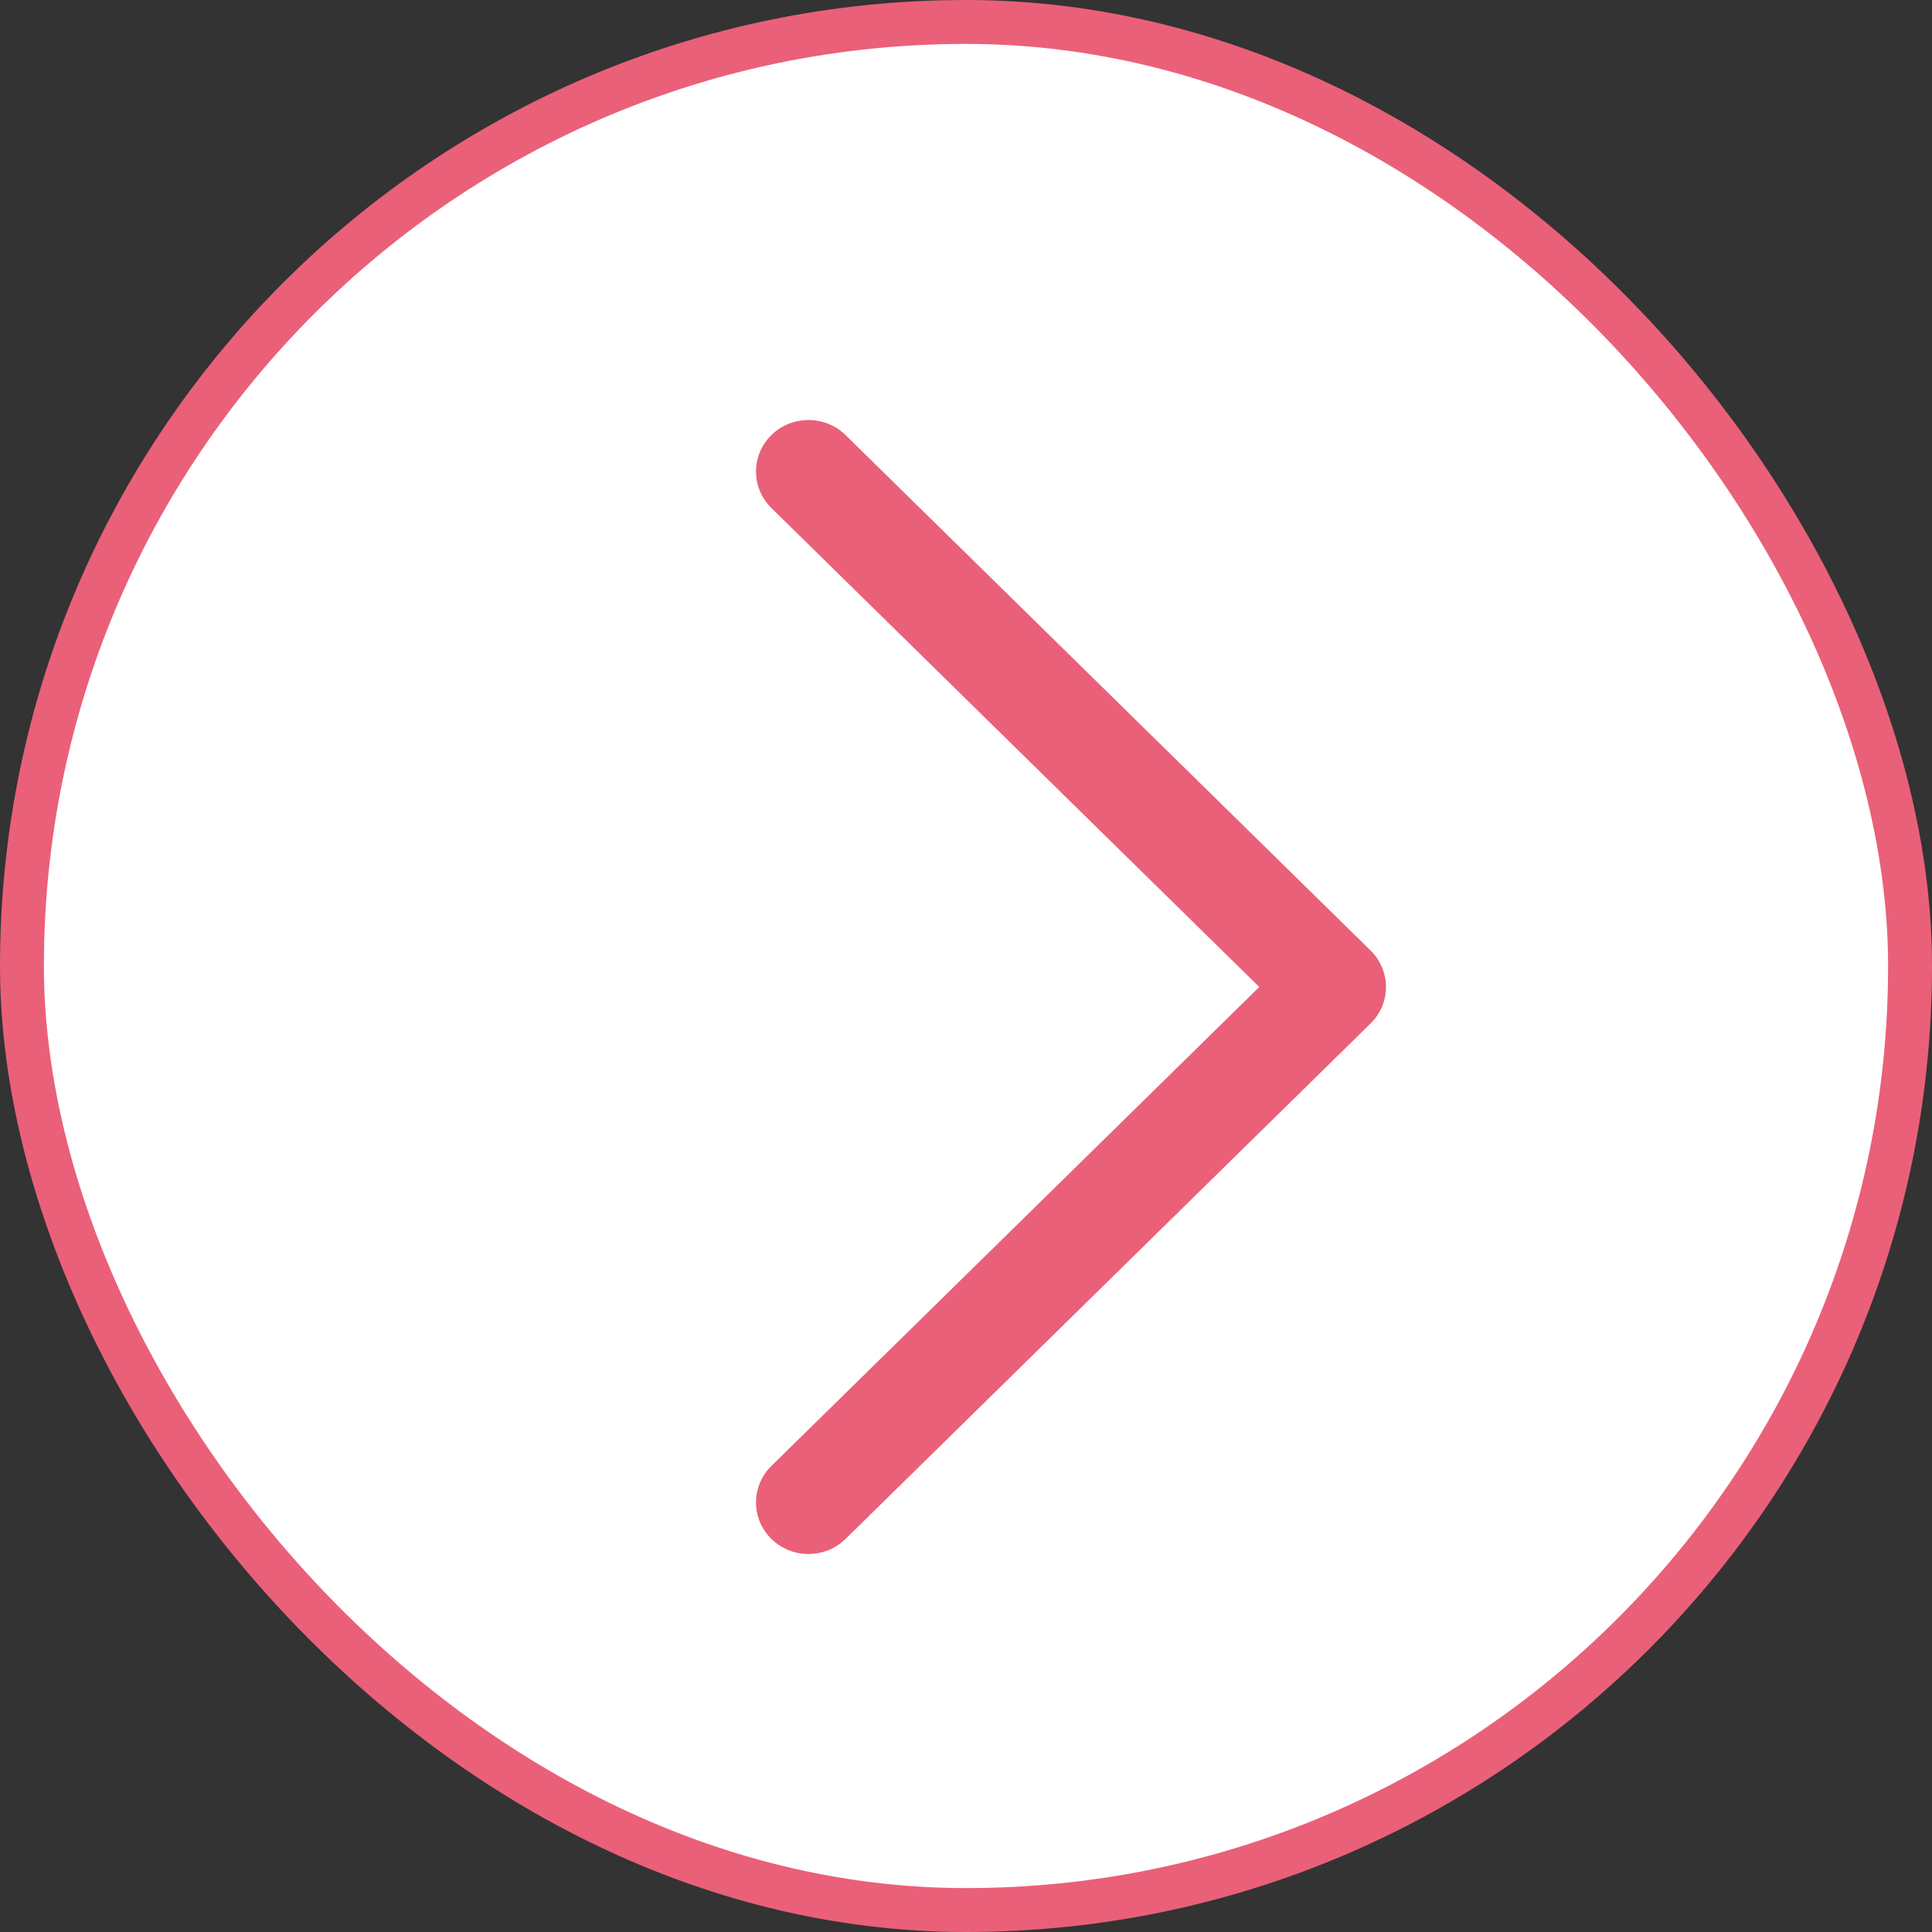<svg width="44" height="44" viewBox="0 0 44 44" fill="none" xmlns="http://www.w3.org/2000/svg">
<rect x="0" y="0" width="44" height="44" fill="#333333" stroke="none"/>
<rect x="0.5" y="0.5" width="43" height="43" rx="21.5" fill="white" stroke="#EA6079"/>
<path fill-rule="evenodd" clip-rule="evenodd" d="M17.567 9.909C18.034 9.451 18.791 9.451 19.258 9.909L31.215 21.648C31.682 22.107 31.682 22.85 31.215 23.308L19.258 35.047C18.791 35.506 18.034 35.506 17.567 35.047C17.101 34.589 17.101 33.846 17.567 33.387L28.679 22.478L17.567 11.569C17.101 11.111 17.101 10.367 17.567 9.909Z" fill="#EA6079"/>
</svg>
